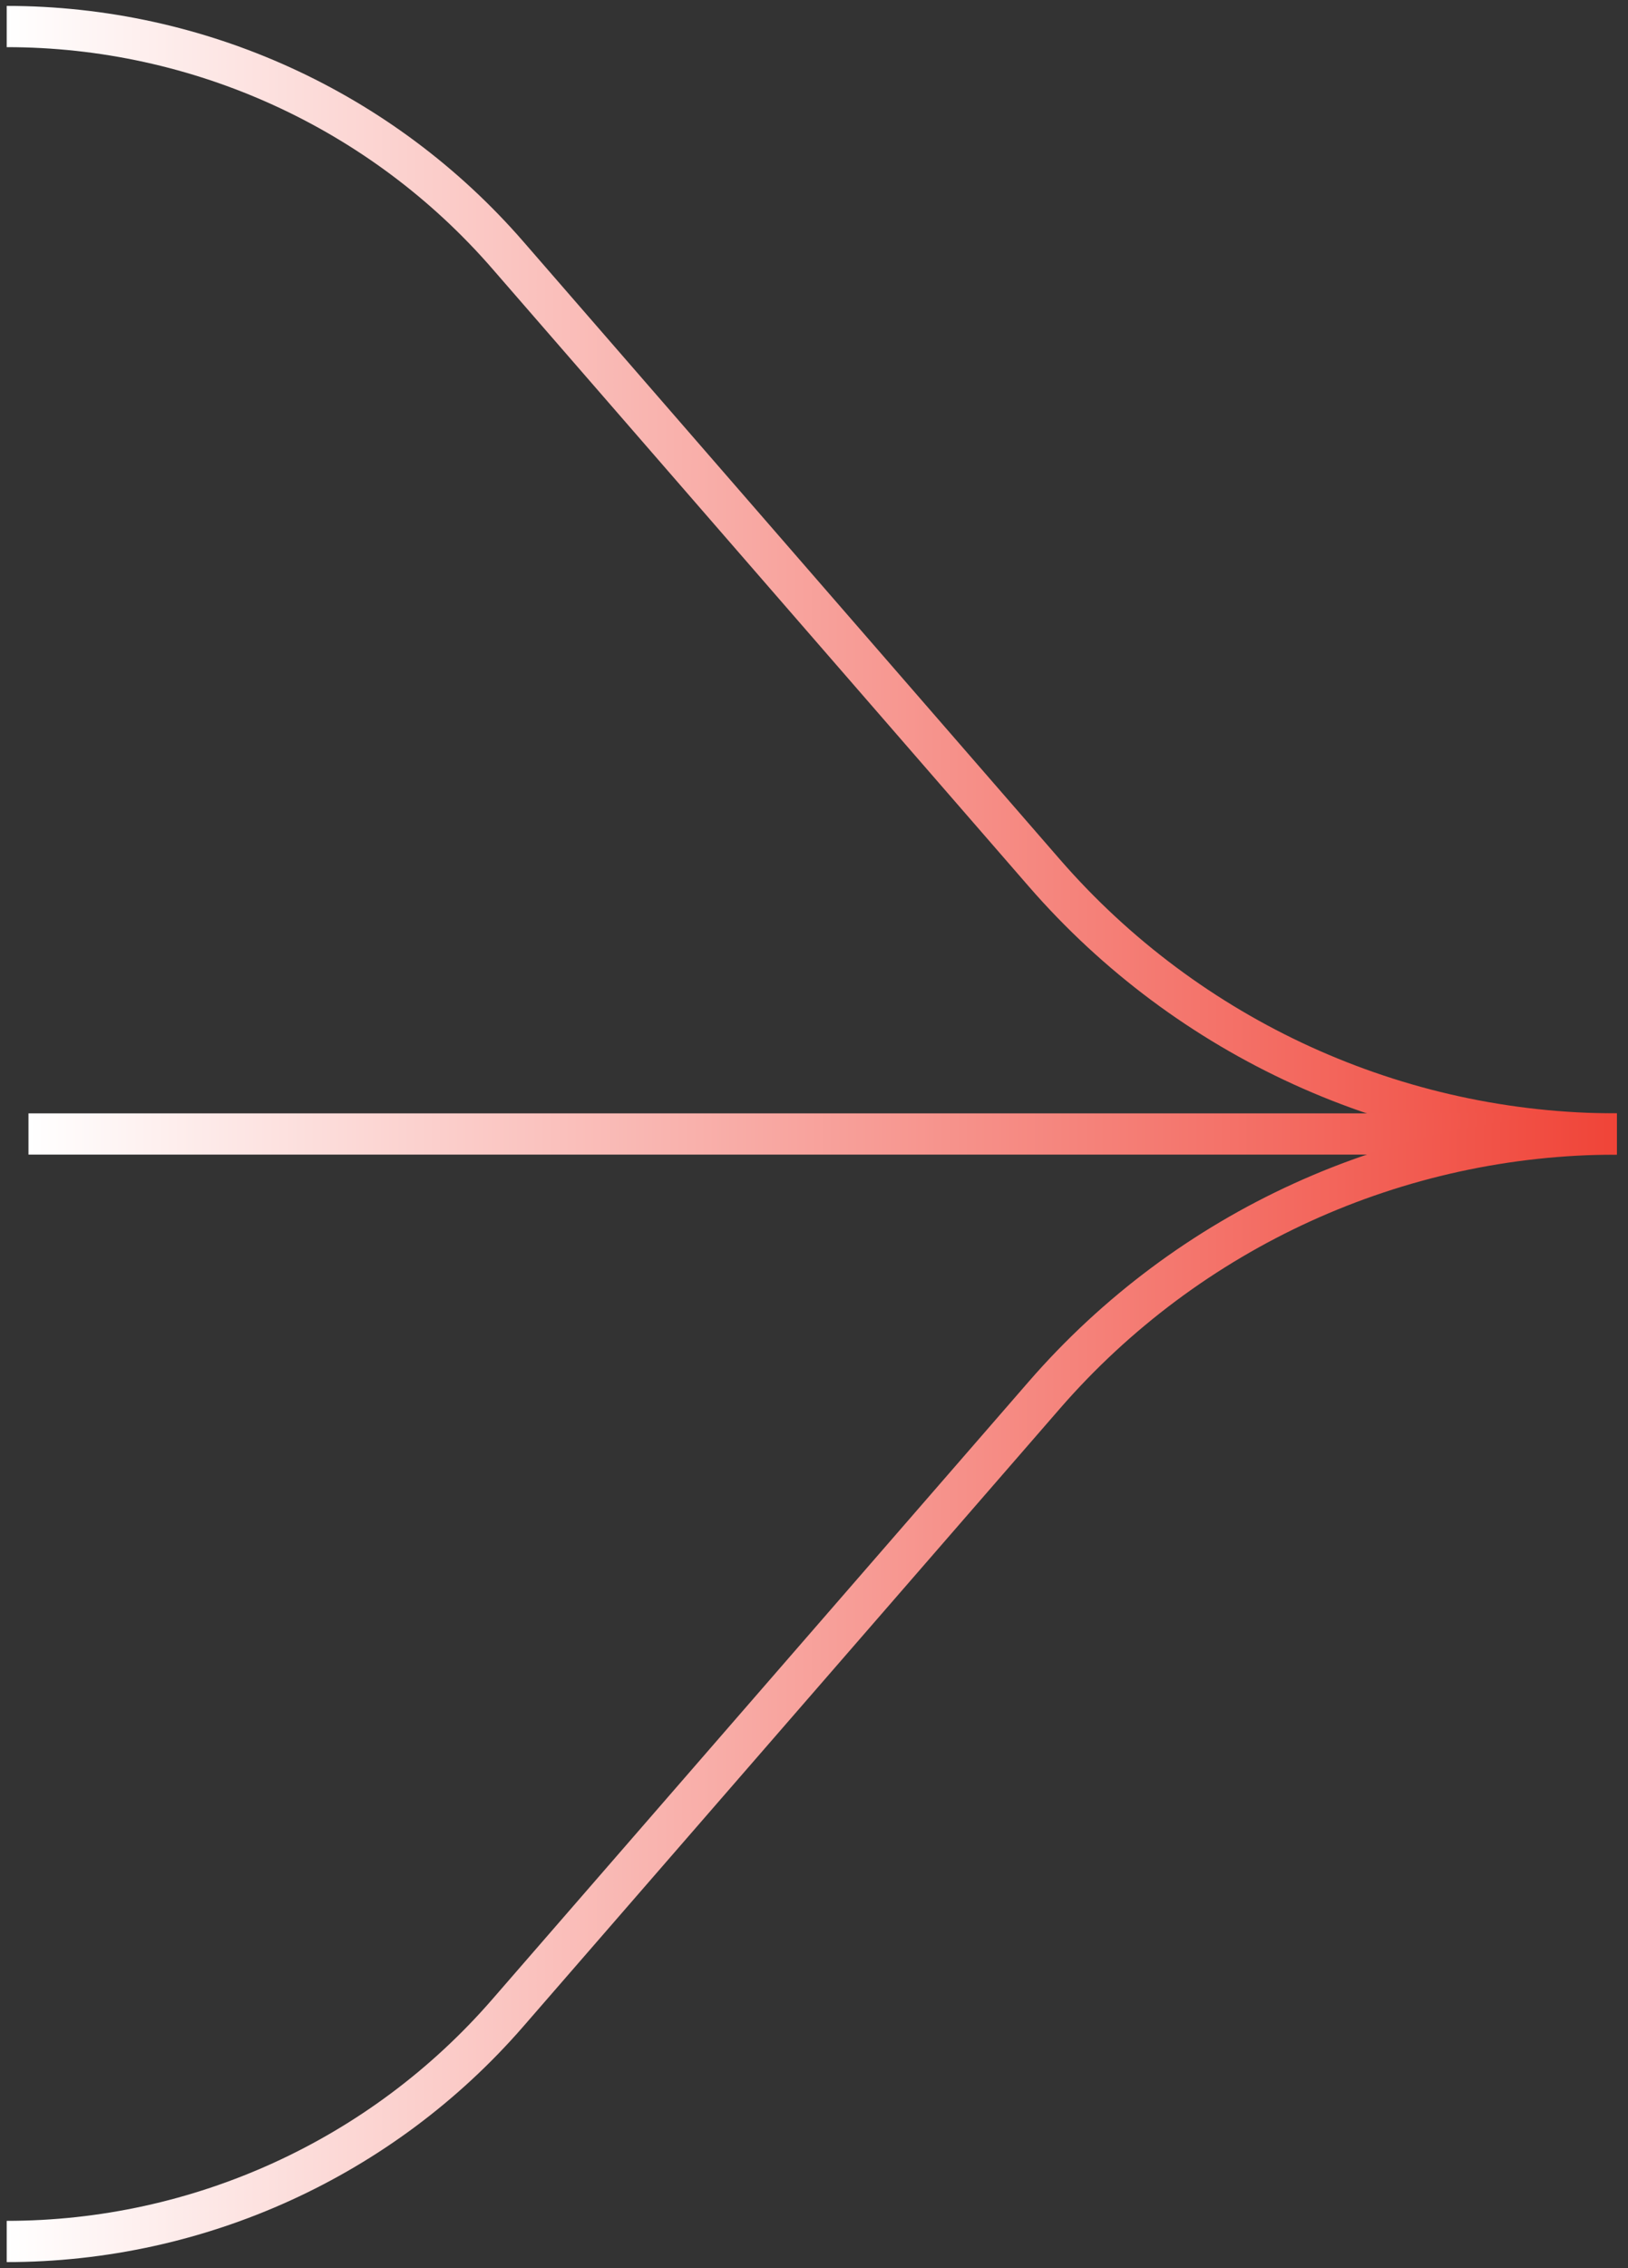 <svg width="79" height="110" viewBox="0 0 79 110" fill="none" xmlns="http://www.w3.org/2000/svg">
<rect x="0" y="0" width="79" height="110" fill="#333333" stroke="none"/>
<path d="M0.326 1.287V1.287C9.653 1.287 18.521 5.33 24.639 12.37L50.673 42.333C57.664 50.379 67.799 55 78.459 55V55" stroke="url(#paint0_linear_954_234)" stroke-width="2"/>
<path d="M1.382 54.999H78.459" stroke="url(#paint1_linear_954_234)" stroke-width="2"/>
<path d="M0.326 108.713V108.713C9.653 108.713 18.521 104.67 24.639 97.629L50.673 67.667C57.664 59.62 67.799 55 78.459 55V55" stroke="url(#paint2_linear_954_234)" stroke-width="2"/>
<defs>
<linearGradient id="paint0_linear_954_234" x1="78.459" y1="28.143" x2="0.326" y2="28.143" gradientUnits="userSpaceOnUse">
<stop stop-color="#F04438"/>
<stop offset="1" stop-color="white"/>
</linearGradient>
<linearGradient id="paint1_linear_954_234" x1="78.459" y1="54.499" x2="1.382" y2="54.499" gradientUnits="userSpaceOnUse">
<stop stop-color="#F04438"/>
<stop offset="1" stop-color="white"/>
</linearGradient>
<linearGradient id="paint2_linear_954_234" x1="78.459" y1="81.856" x2="0.326" y2="81.856" gradientUnits="userSpaceOnUse">
<stop stop-color="#F04438"/>
<stop offset="1" stop-color="white"/>
</linearGradient>
</defs>
</svg>
